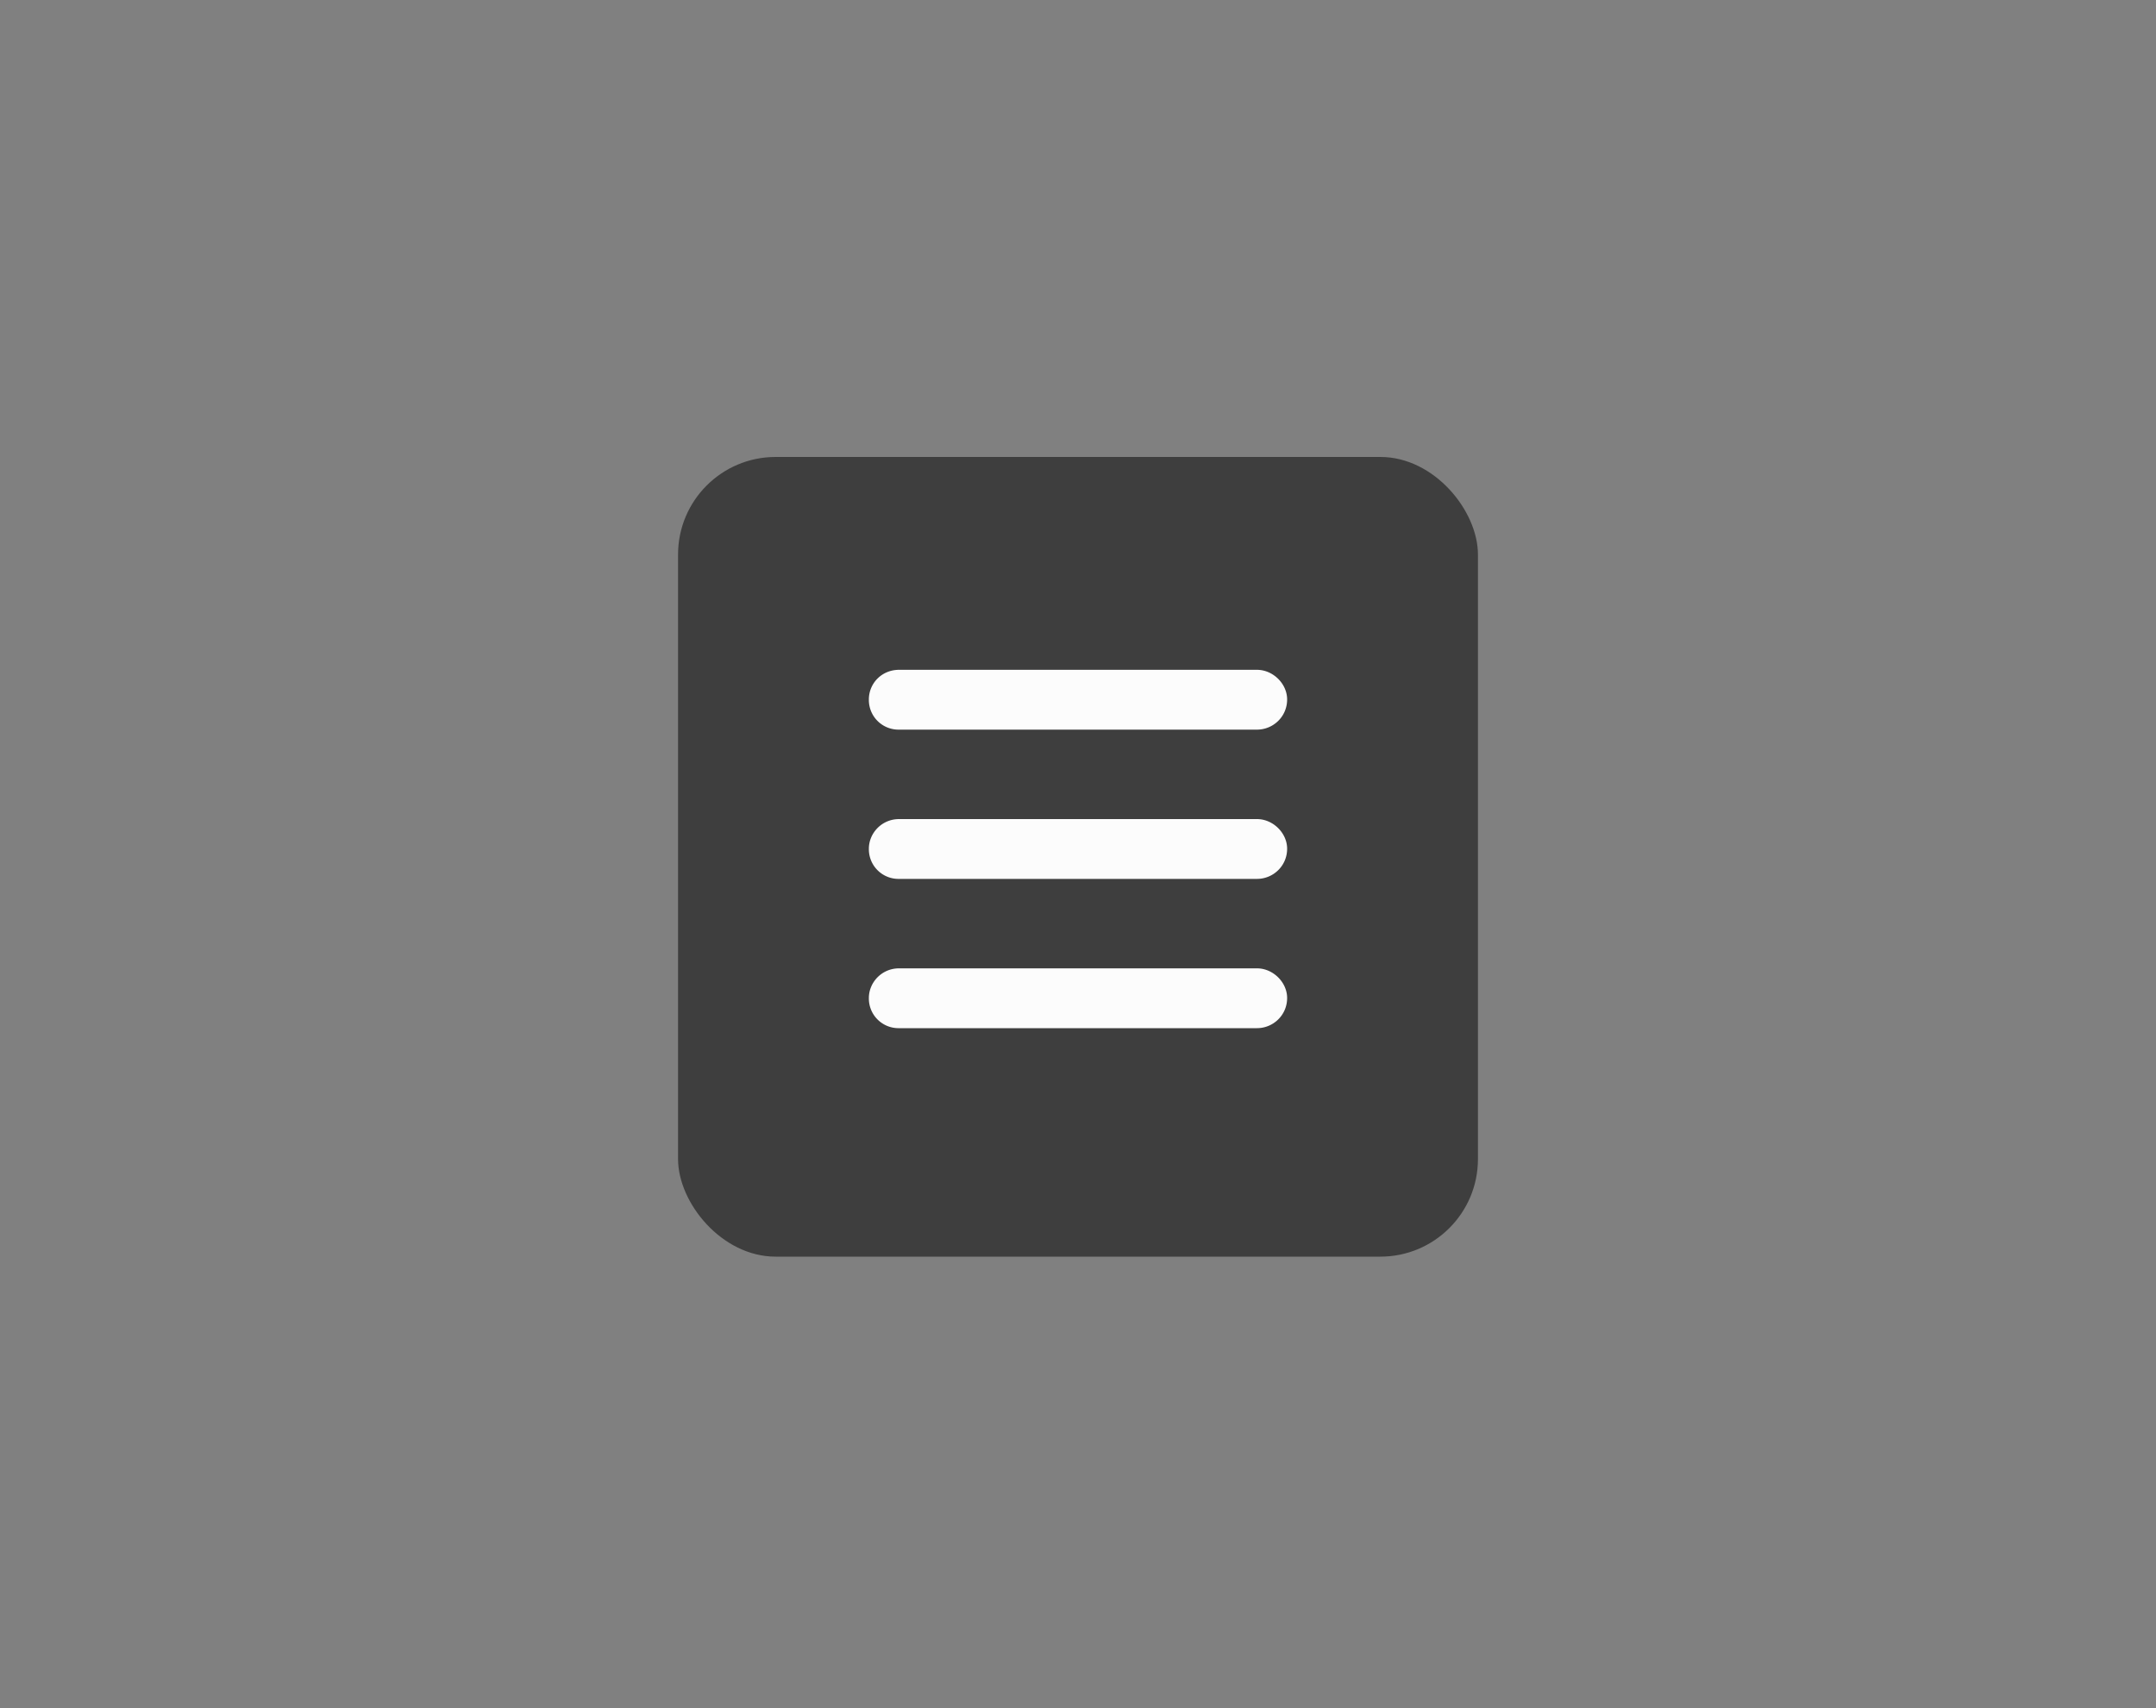 <svg width="400" height="317" fill="none" xmlns="http://www.w3.org/2000/svg"><rect width="100%" height="100%" fill="#808080" stroke="none"/><rect x="125.8" y="84.8" width="148.4" height="148.4" rx="18.1" fill="#3E3E3E"/><path d="M161.2 129.8c0-3 2.4-5.5 5.6-5.5h66.4c3 0 5.6 2.6 5.6 5.5 0 3.2-2.6 5.6-5.6 5.6h-66.4a5.5 5.5 0 0 1-5.6-5.6Zm0 27.7c0-2.9 2.4-5.5 5.6-5.5h66.4c3 0 5.6 2.6 5.6 5.5 0 3.2-2.6 5.6-5.6 5.6h-66.4a5.5 5.5 0 0 1-5.6-5.6Zm72 33.3h-66.4a5.5 5.5 0 0 1-5.6-5.6c0-2.9 2.4-5.5 5.6-5.5h66.4c3 0 5.6 2.6 5.6 5.5 0 3.2-2.6 5.6-5.6 5.6Z" fill="#FCFCFC"/></svg>